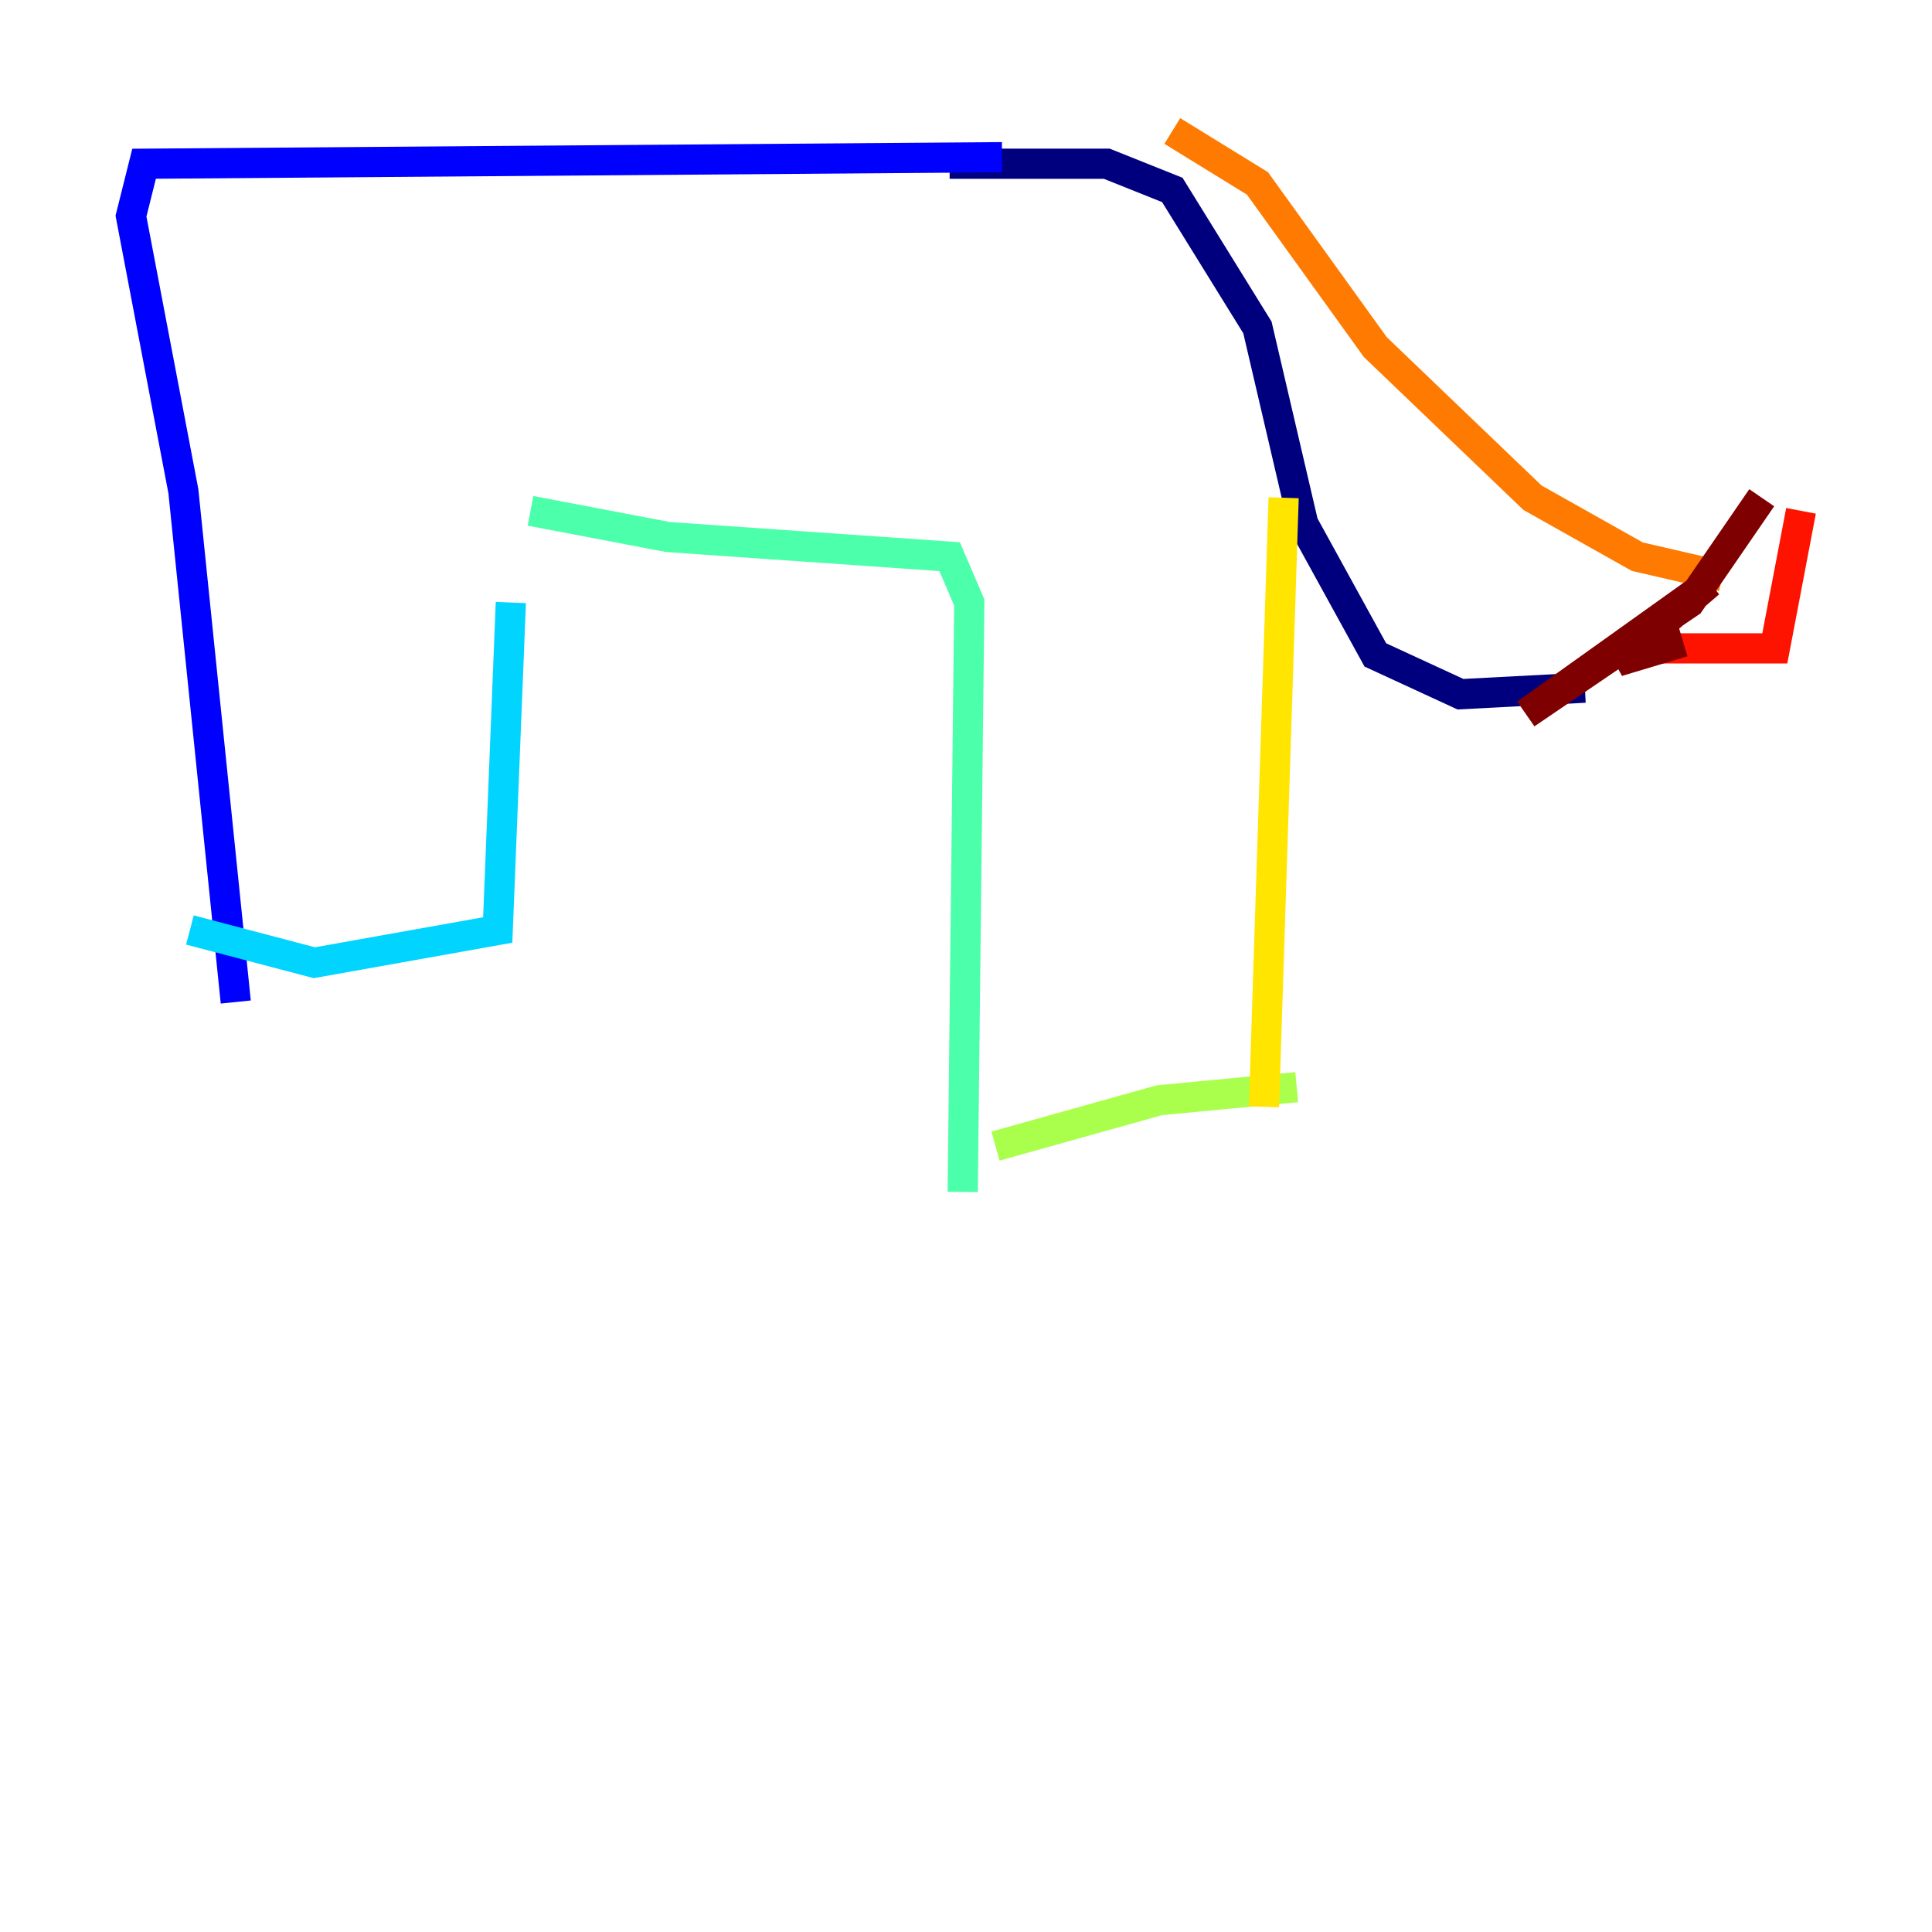 <?xml version="1.0" encoding="utf-8" ?>
<svg baseProfile="tiny" height="128" version="1.2" viewBox="0,0,128,128" width="128" xmlns="http://www.w3.org/2000/svg" xmlns:ev="http://www.w3.org/2001/xml-events" xmlns:xlink="http://www.w3.org/1999/xlink"><defs /><polyline fill="none" points="105.003,45.559 96.759,45.993 91.119,43.39 86.346,34.712 83.308,21.695 77.668,12.583 73.329,10.848 62.915,10.848" stroke="#00007f" stroke-width="2" /><polyline fill="none" points="66.386,10.414 9.546,10.848 8.678,14.319 12.149,32.542 15.62,66.386" stroke="#0000fe" stroke-width="2" /><polyline fill="none" points="15.186,66.386 15.186,66.386" stroke="#0060ff" stroke-width="2" /><polyline fill="none" points="12.583,61.614 20.827,63.783 32.976,61.614 33.844,39.919" stroke="#00d4ff" stroke-width="2" /><polyline fill="none" points="35.146,33.844 44.258,35.58 62.915,36.881 64.217,39.919 63.783,78.969" stroke="#4cffaa" stroke-width="2" /><polyline fill="none" points="65.953,75.932 76.8,72.895 85.912,72.027" stroke="#aaff4c" stroke-width="2" /><polyline fill="none" points="83.742,73.329 85.044,32.976" stroke="#ffe500" stroke-width="2" /><polyline fill="none" points="77.668,8.678 83.308,12.149 91.119,22.997 101.532,32.976 108.475,36.881 114.115,38.183" stroke="#ff7a00" stroke-width="2" /><polyline fill="none" points="107.173,42.956 117.586,42.956 119.322,33.844" stroke="#fe1200" stroke-width="2" /><polyline fill="none" points="116.719,32.976 111.946,39.919 101.098,47.295 113.248,38.617 107.173,43.824 111.512,42.522" stroke="#7f0000" stroke-width="2" /></svg>